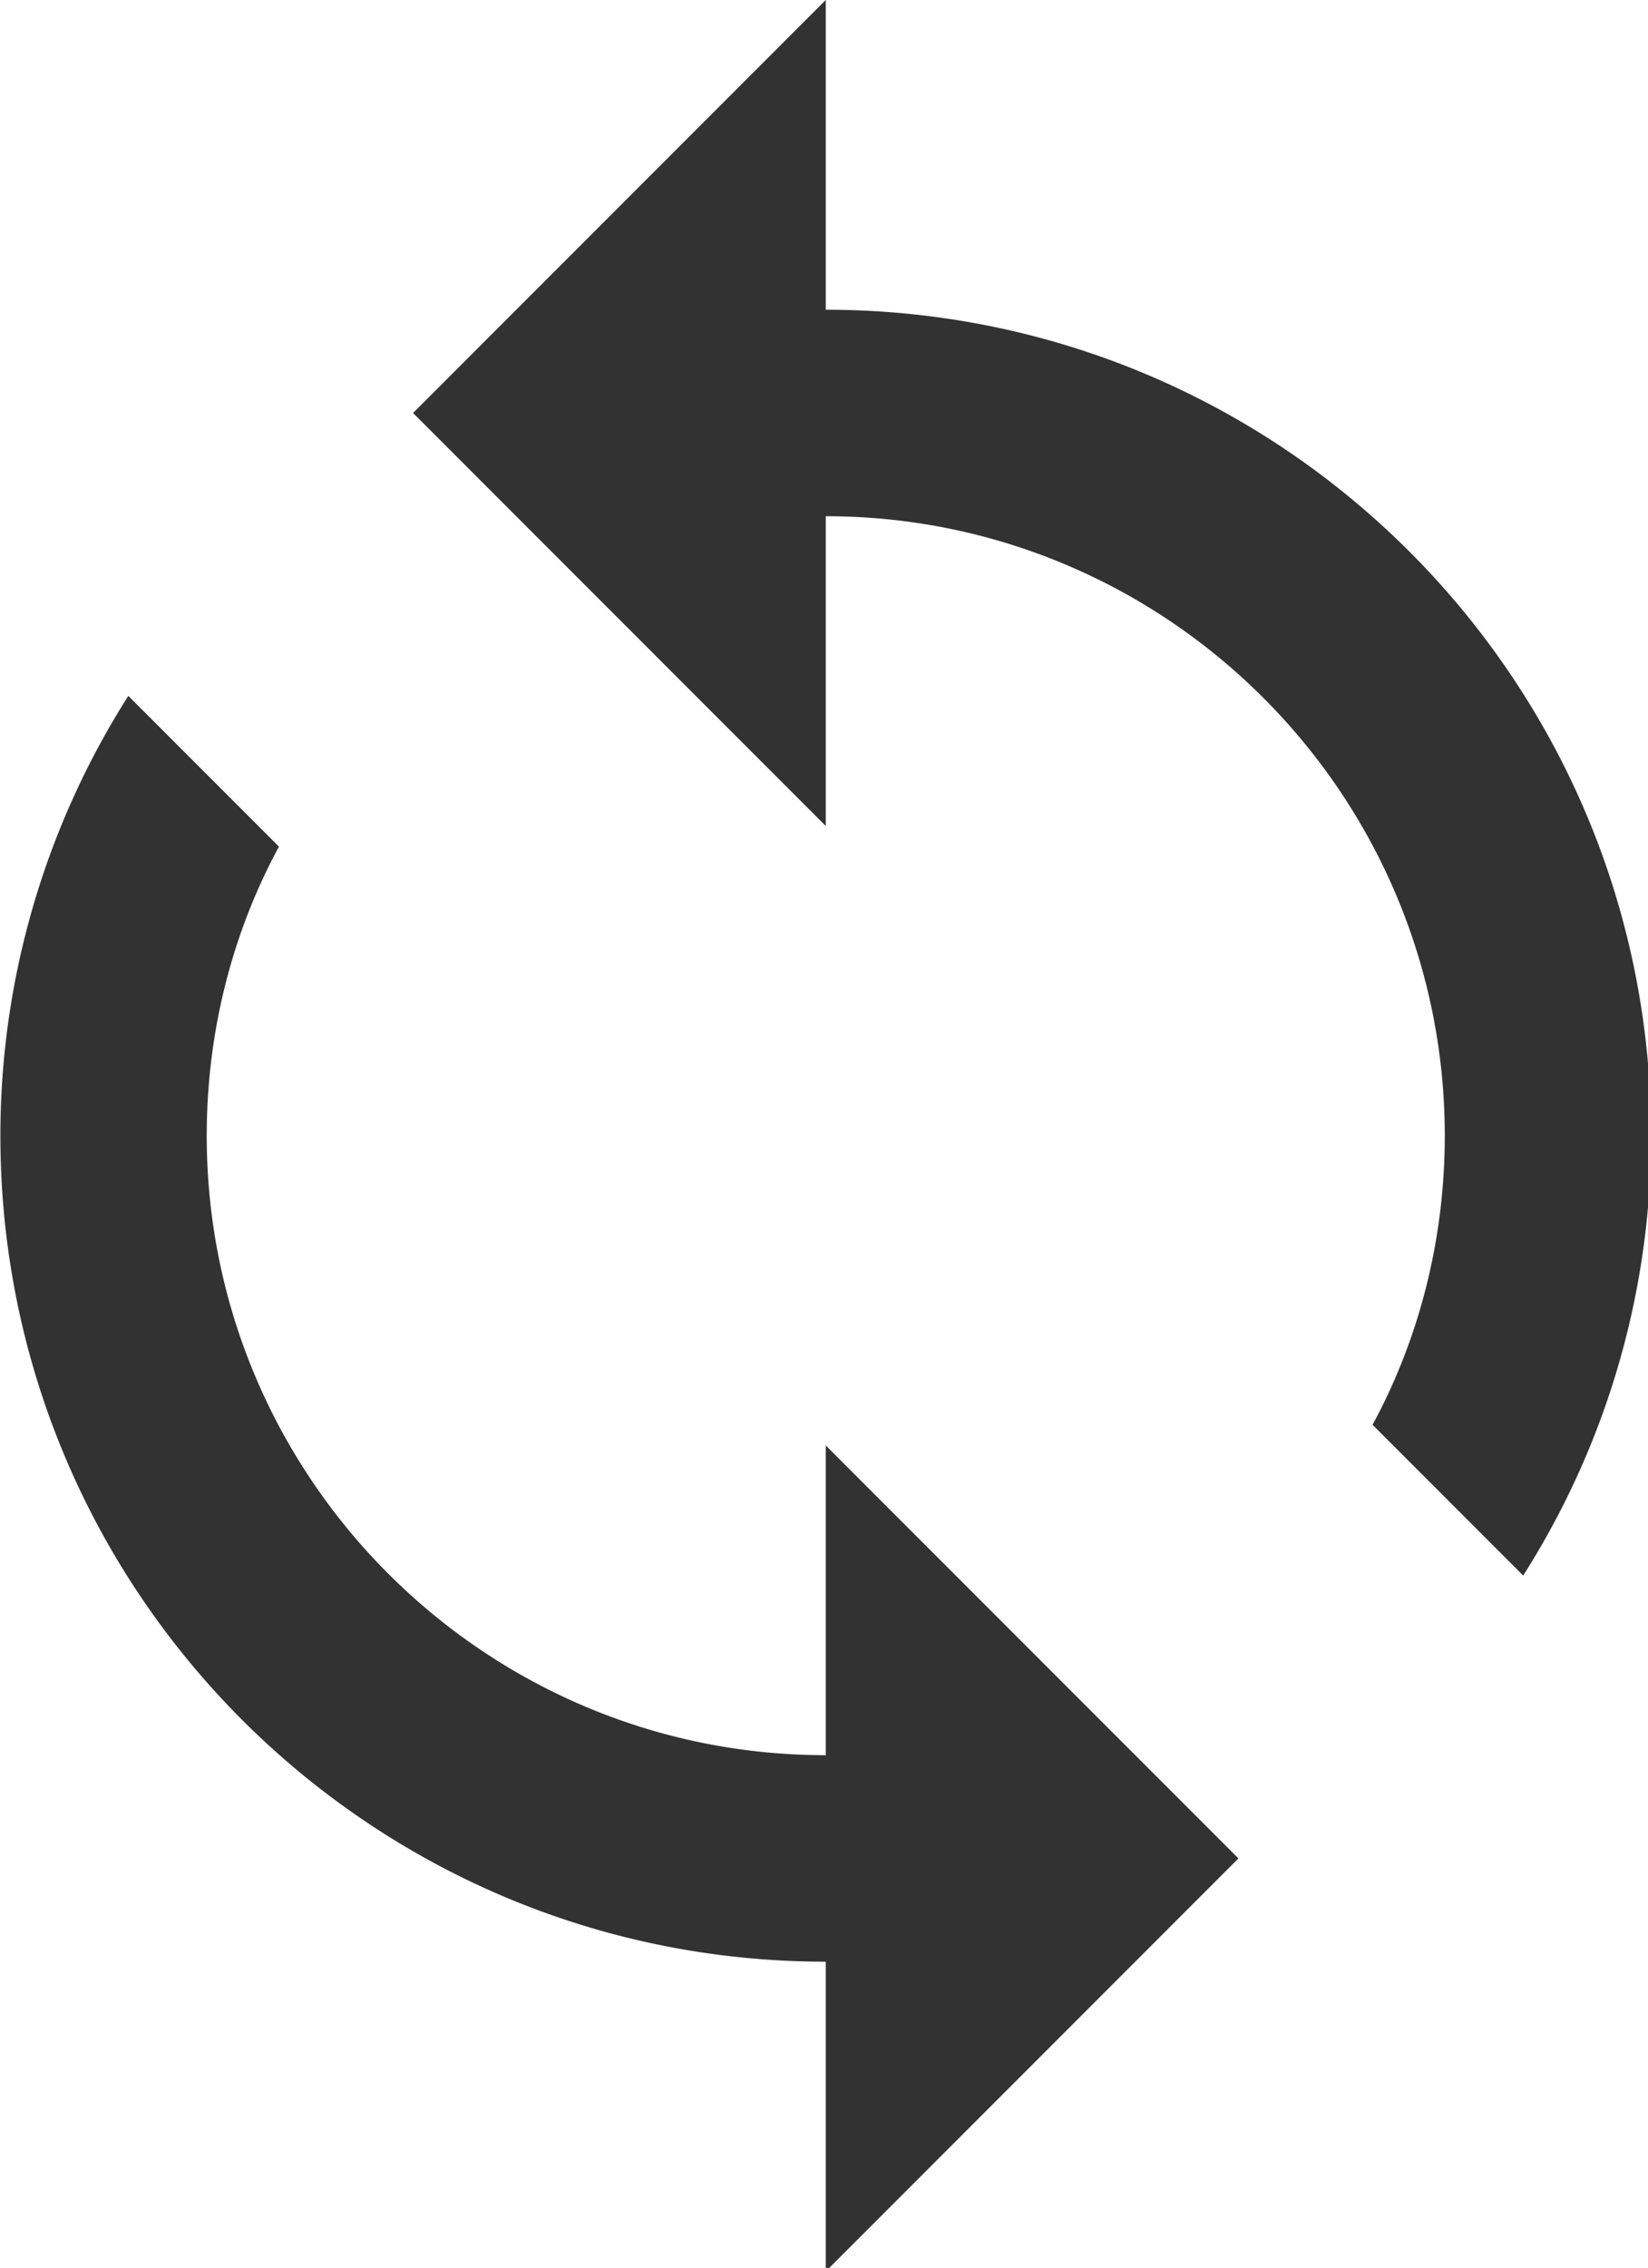 <?xml version="1.0" encoding="UTF-8" standalone="no"?>
<!-- Created with Inkscape (http://www.inkscape.org/) -->

<svg
   id="svg1100"
   version="1.1"
   viewBox="0 0 4.233 5.821"
   height="5.821mm"
   width="4.233mm"
   xmlns="http://www.w3.org/2000/svg"
   xmlns:svg="http://www.w3.org/2000/svg">
  <defs
     id="defs1097" />
  <g
     id="New_Layer_1652809108.266242"
     style="display:inline"
     transform="translate(-51.332,-1000.925)">
    <path
       fill="#323232"
       d="M 12,4 V 1 L 8,5 12,9 V 6 c 3.31,0 6,2.69 6,6 0,1.01 -0.25,1.97 -0.7,2.8 l 1.46,1.46 A 7.93,7.93 0 0 0 20,12 C 20,7.58 16.42,4 12,4 Z m 0,14 C 8.69,18 6,15.31 6,12 6,10.99 6.25,10.03 6.7,9.2 L 5.24,7.74 A 7.93,7.93 0 0 0 4,12 c 0,4.42 3.58,8 8,8 v 3 l 4,-4 -4,-4 z"
       id="path20799"
       transform="matrix(0.265,0,0,0.265,50.273,1000.66)" />
  </g>
</svg>
